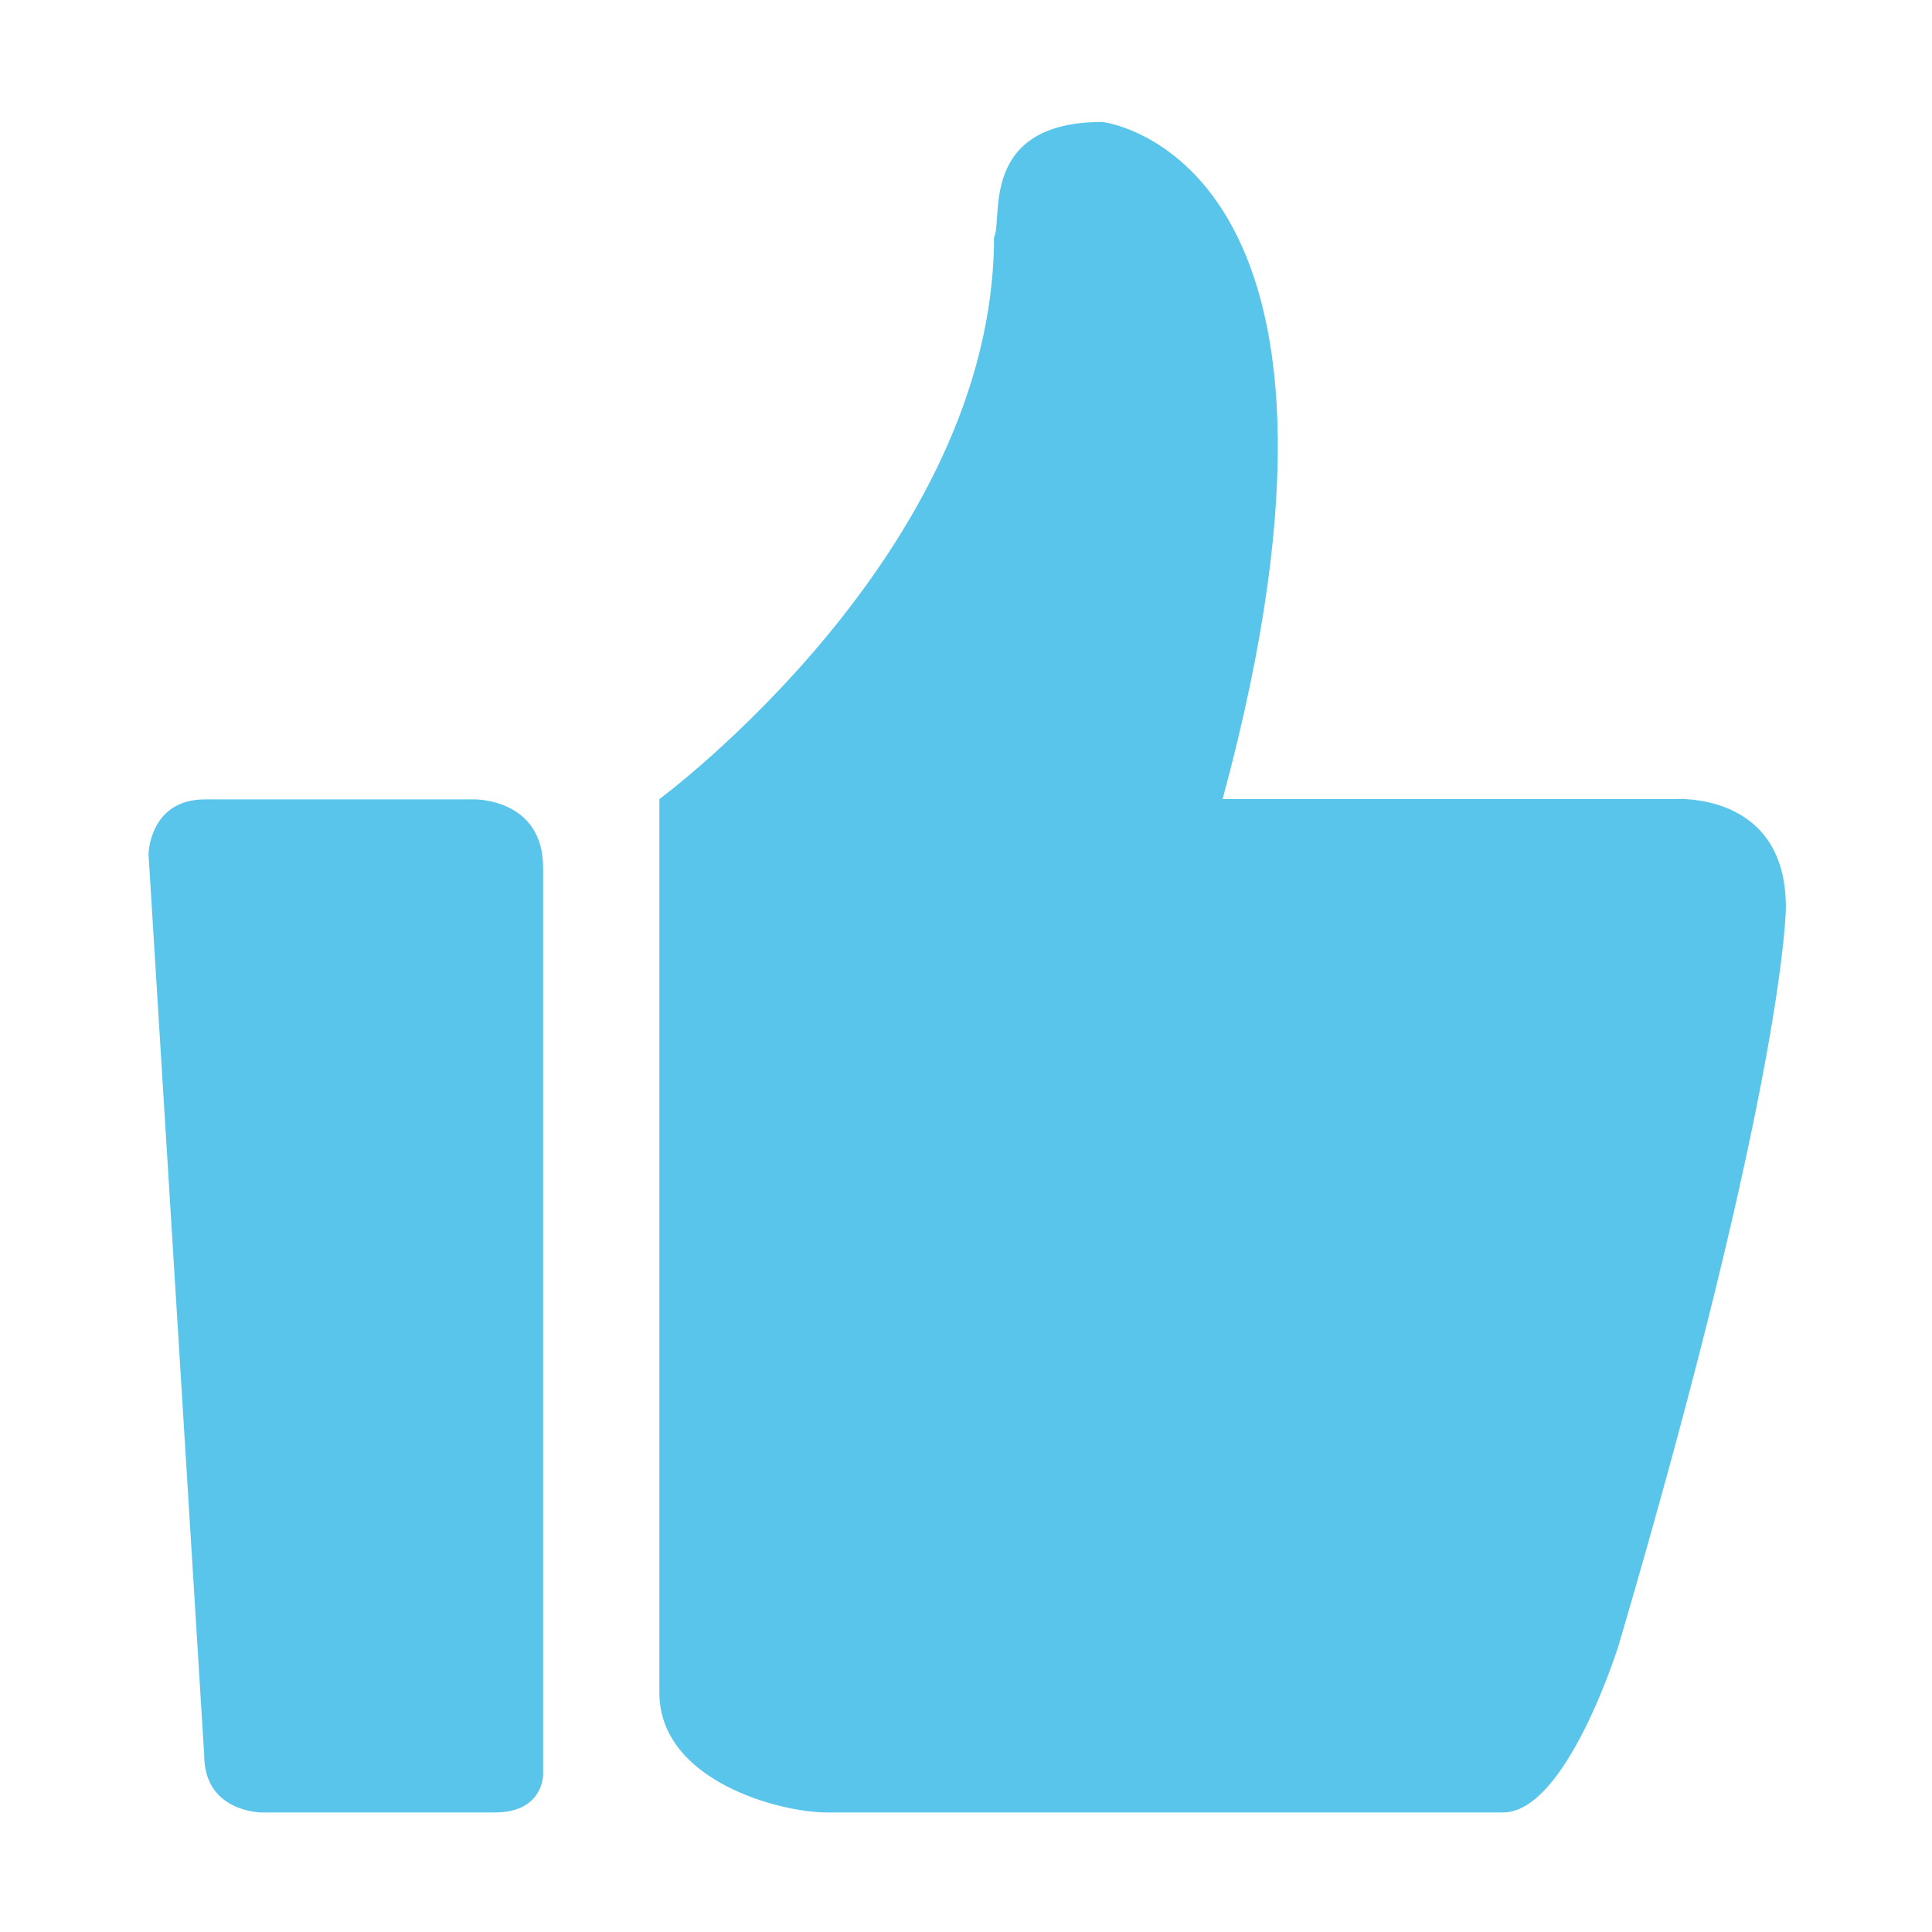 <?xml version="1.0" standalone="no"?><!DOCTYPE svg PUBLIC "-//W3C//DTD SVG 1.1//EN" "http://www.w3.org/Graphics/SVG/1.1/DTD/svg11.dtd"><svg t="1503298703211" class="icon" style="" viewBox="0 0 1024 1024" version="1.1" xmlns="http://www.w3.org/2000/svg" p-id="6737" xmlns:xlink="http://www.w3.org/1999/xlink" width="200" height="200"><defs><style type="text/css"></style></defs><path d="M886.596 423.538 648.012 423.538C740.452 82.085 584.305 64.64 584.305 64.64c-66.202 0-52.461 52.34-57.459 61.061 0 166.986-177.372 297.837-177.372 297.837l0 473.548c0 46.728 63.7 63.555 88.685 63.555l358.502 0c33.728 0 61.206-88.483 61.206-88.483C946.56 570.588 946.56 480.865 946.56 480.865 946.56 418.557 886.596 423.538 886.596 423.538L886.596 423.538zM886.596 423.538" p-id="6738" fill="#59c5eb"></path><path d="M251.567 423.693 108.699 423.693c-29.513 0-29.979 28.977-29.979 28.977l29.513 477.592c0 30.378 30.445 30.378 30.445 30.378l123.663 0c25.763 0 25.53-20.095 25.53-20.095L287.871 459.909C287.871 423.227 251.567 423.693 251.567 423.693L251.567 423.693zM251.567 423.693" p-id="6739" fill="#59c5eb"></path></svg>